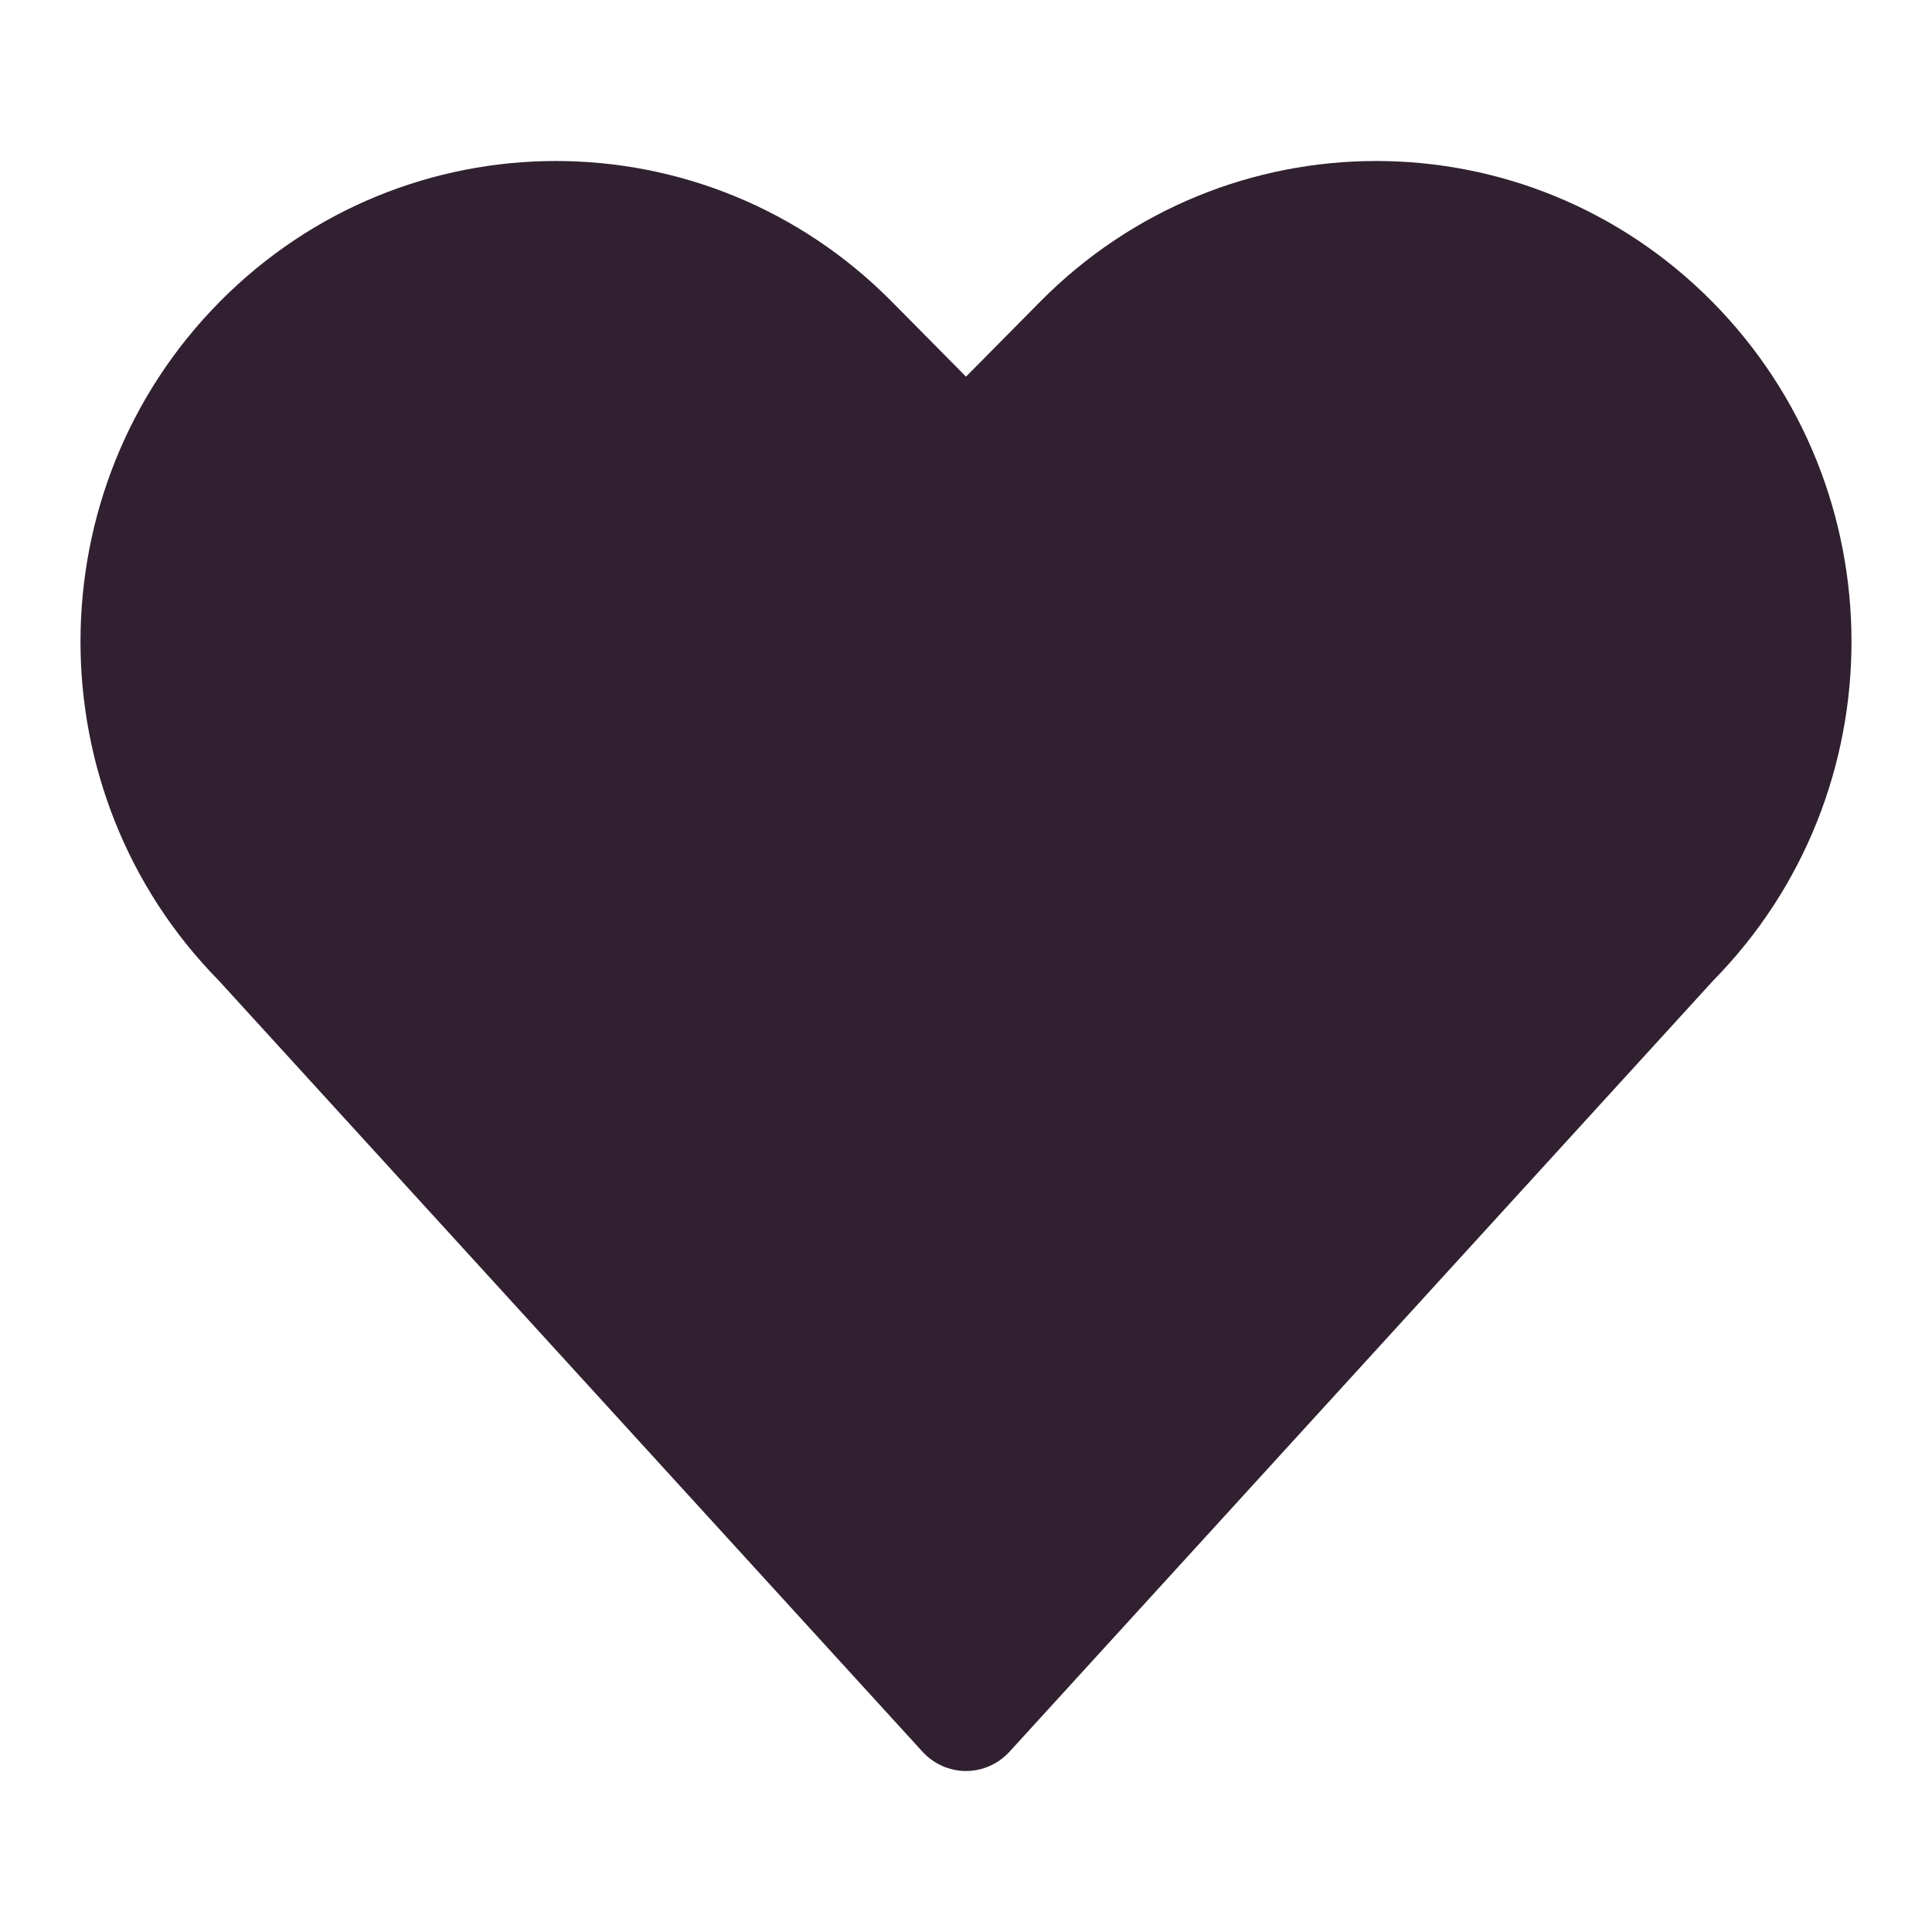 <svg width="24" height="24" viewBox="0 0 24 24"   class="everli-icon" xmlns="http://www.w3.org/2000/svg">
<path d="M12.92 3.749C15.225 1.417 18.965 1.417 21.271 3.749C23.573 6.077 23.576 9.849 21.282 12.181L12.539 21.762C12.4 21.913 12.205 22 12 22C11.795 22 11.6 21.913 11.461 21.762L2.718 12.181C0.424 9.849 0.427 6.077 2.729 3.749C5.036 1.417 8.775 1.417 11.08 3.749L12 4.679L12.92 3.749Z" fill="#302030"/>
</svg>
